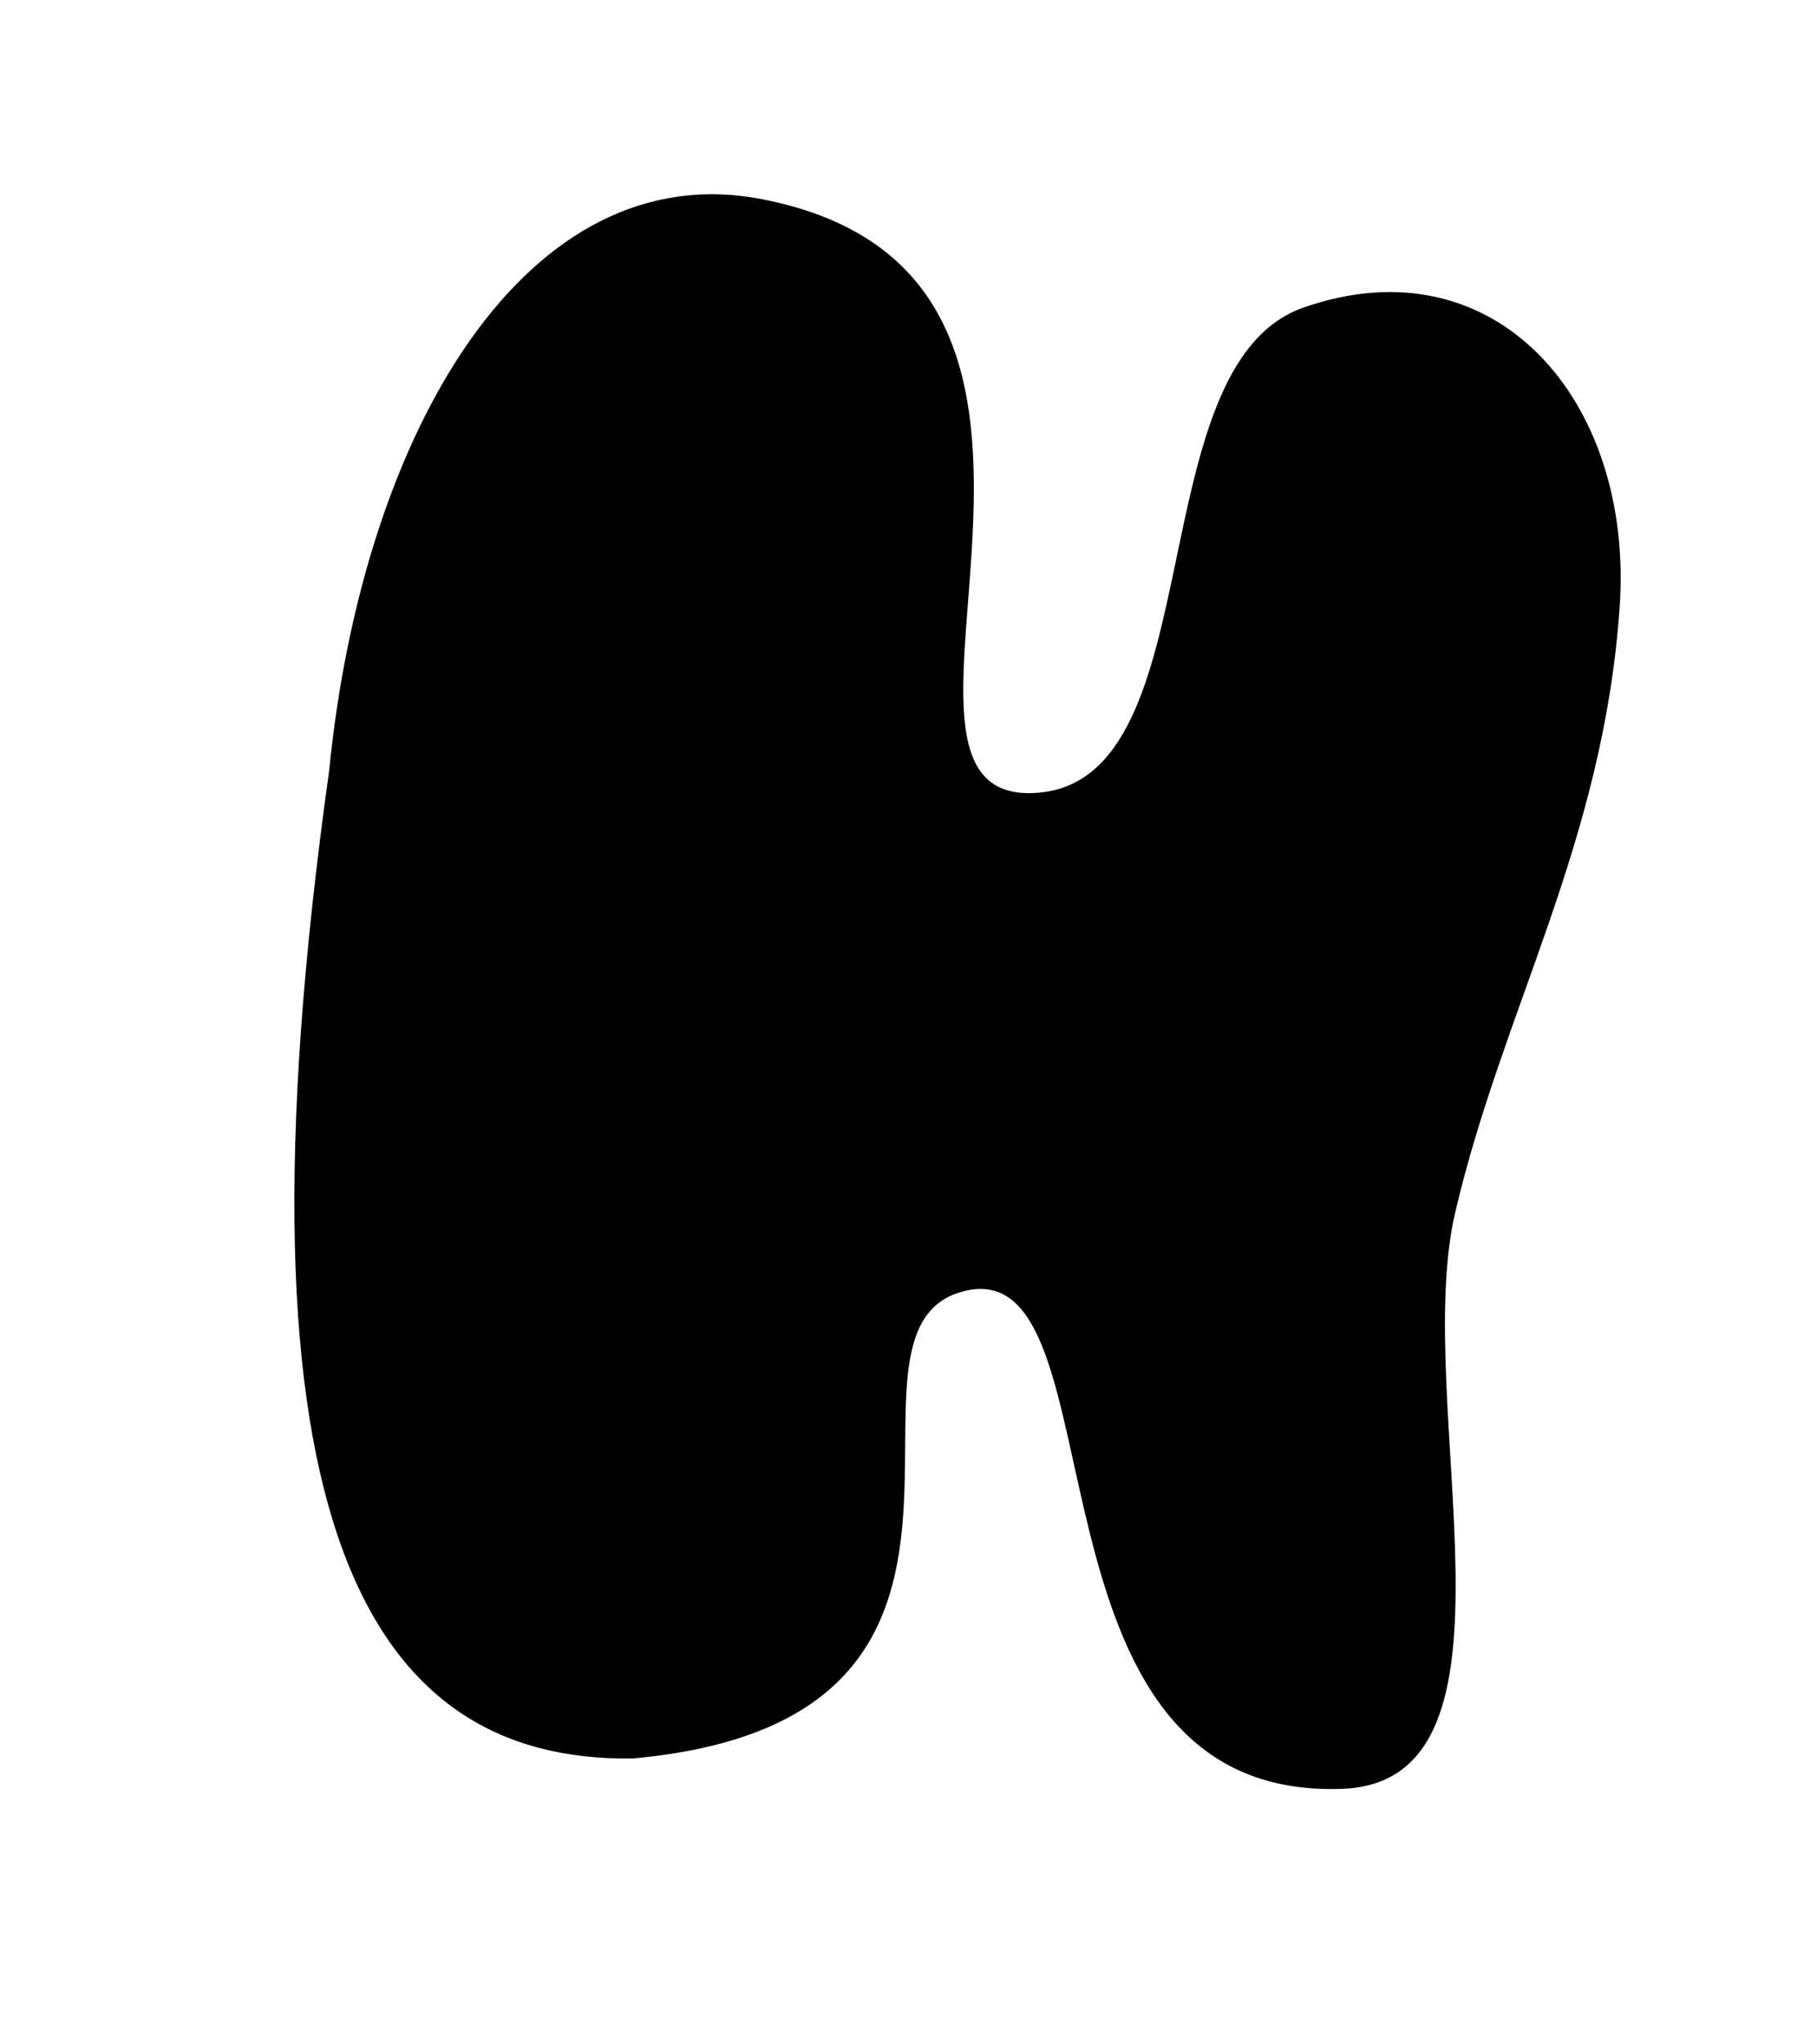 <?xml version="1.0" encoding="UTF-8" standalone="no"?>
<!-- Created with Inkscape (http://www.inkscape.org/) -->

<svg
   xmlns:dc="http://purl.org/dc/elements/1.1/"
   xmlns:cc="http://creativecommons.org/ns#"
   xmlns:rdf="http://www.w3.org/1999/02/22-rdf-syntax-ns#"
   xmlns:svg="http://www.w3.org/2000/svg"
   xmlns="http://www.w3.org/2000/svg"
   xmlns:sodipodi="http://sodipodi.sourceforge.net/DTD/sodipodi-0.dtd"
   xmlns:inkscape="http://www.inkscape.org/namespaces/inkscape"
   id="svg2"
   version="1.1"
   inkscape:version="0.48.4 r9939"
   width="72"
   height="81"
   sodipodi:docname="H.png">
  <defs
     id="defs6" />
  <sodipodi:namedview
     pagecolor="#ffffff"
     bordercolor="#666666"
     borderopacity="1"
     objecttolerance="10"
     gridtolerance="10"
     guidetolerance="10"
     inkscape:pageopacity="0"
     inkscape:pageshadow="2"
     inkscape:window-width="1364"
     inkscape:window-height="718"
     id="namedview4"
     showgrid="false"
     inkscape:zoom="5.8271605"
     inkscape:cx="10.532388"
     inkscape:cy="39.619606"
     inkscape:window-x="0"
     inkscape:window-y="0"
     inkscape:window-maximized="1"
     inkscape:current-layer="svg2" />
  <path
     style="fill:#000000;stroke:none;stroke-width:1px;stroke-linecap:butt;stroke-linejoin:miter;stroke-opacity:1;fill-opacity:1"
     d="M 13.042,30.547 C 14.377,17.015 20.905,6.083 30.203,7.894 46.052,10.981 32.937,32.168 41.186,31.405 c 6.93,-0.642 3.898,-16.924 10.468,-19.22 7.59,-2.652 13.085,3.663 12.528,11.841 -0.64,9.382 -4.637,15.944 -6.521,24.025 -1.76,7.55 3.285,22.528 -4.462,22.824 C 39.977,71.38 44.632,49.686 38.269,51.14 31.998,52.572 42.26,68.127 25.055,69.674 14.663,69.806 8.838,60.519 13.042,30.547 z"
     id="path2987"
     inkscape:connector-curvature="0"
     sodipodi:nodetypes="cssssasscc" />
</svg>
